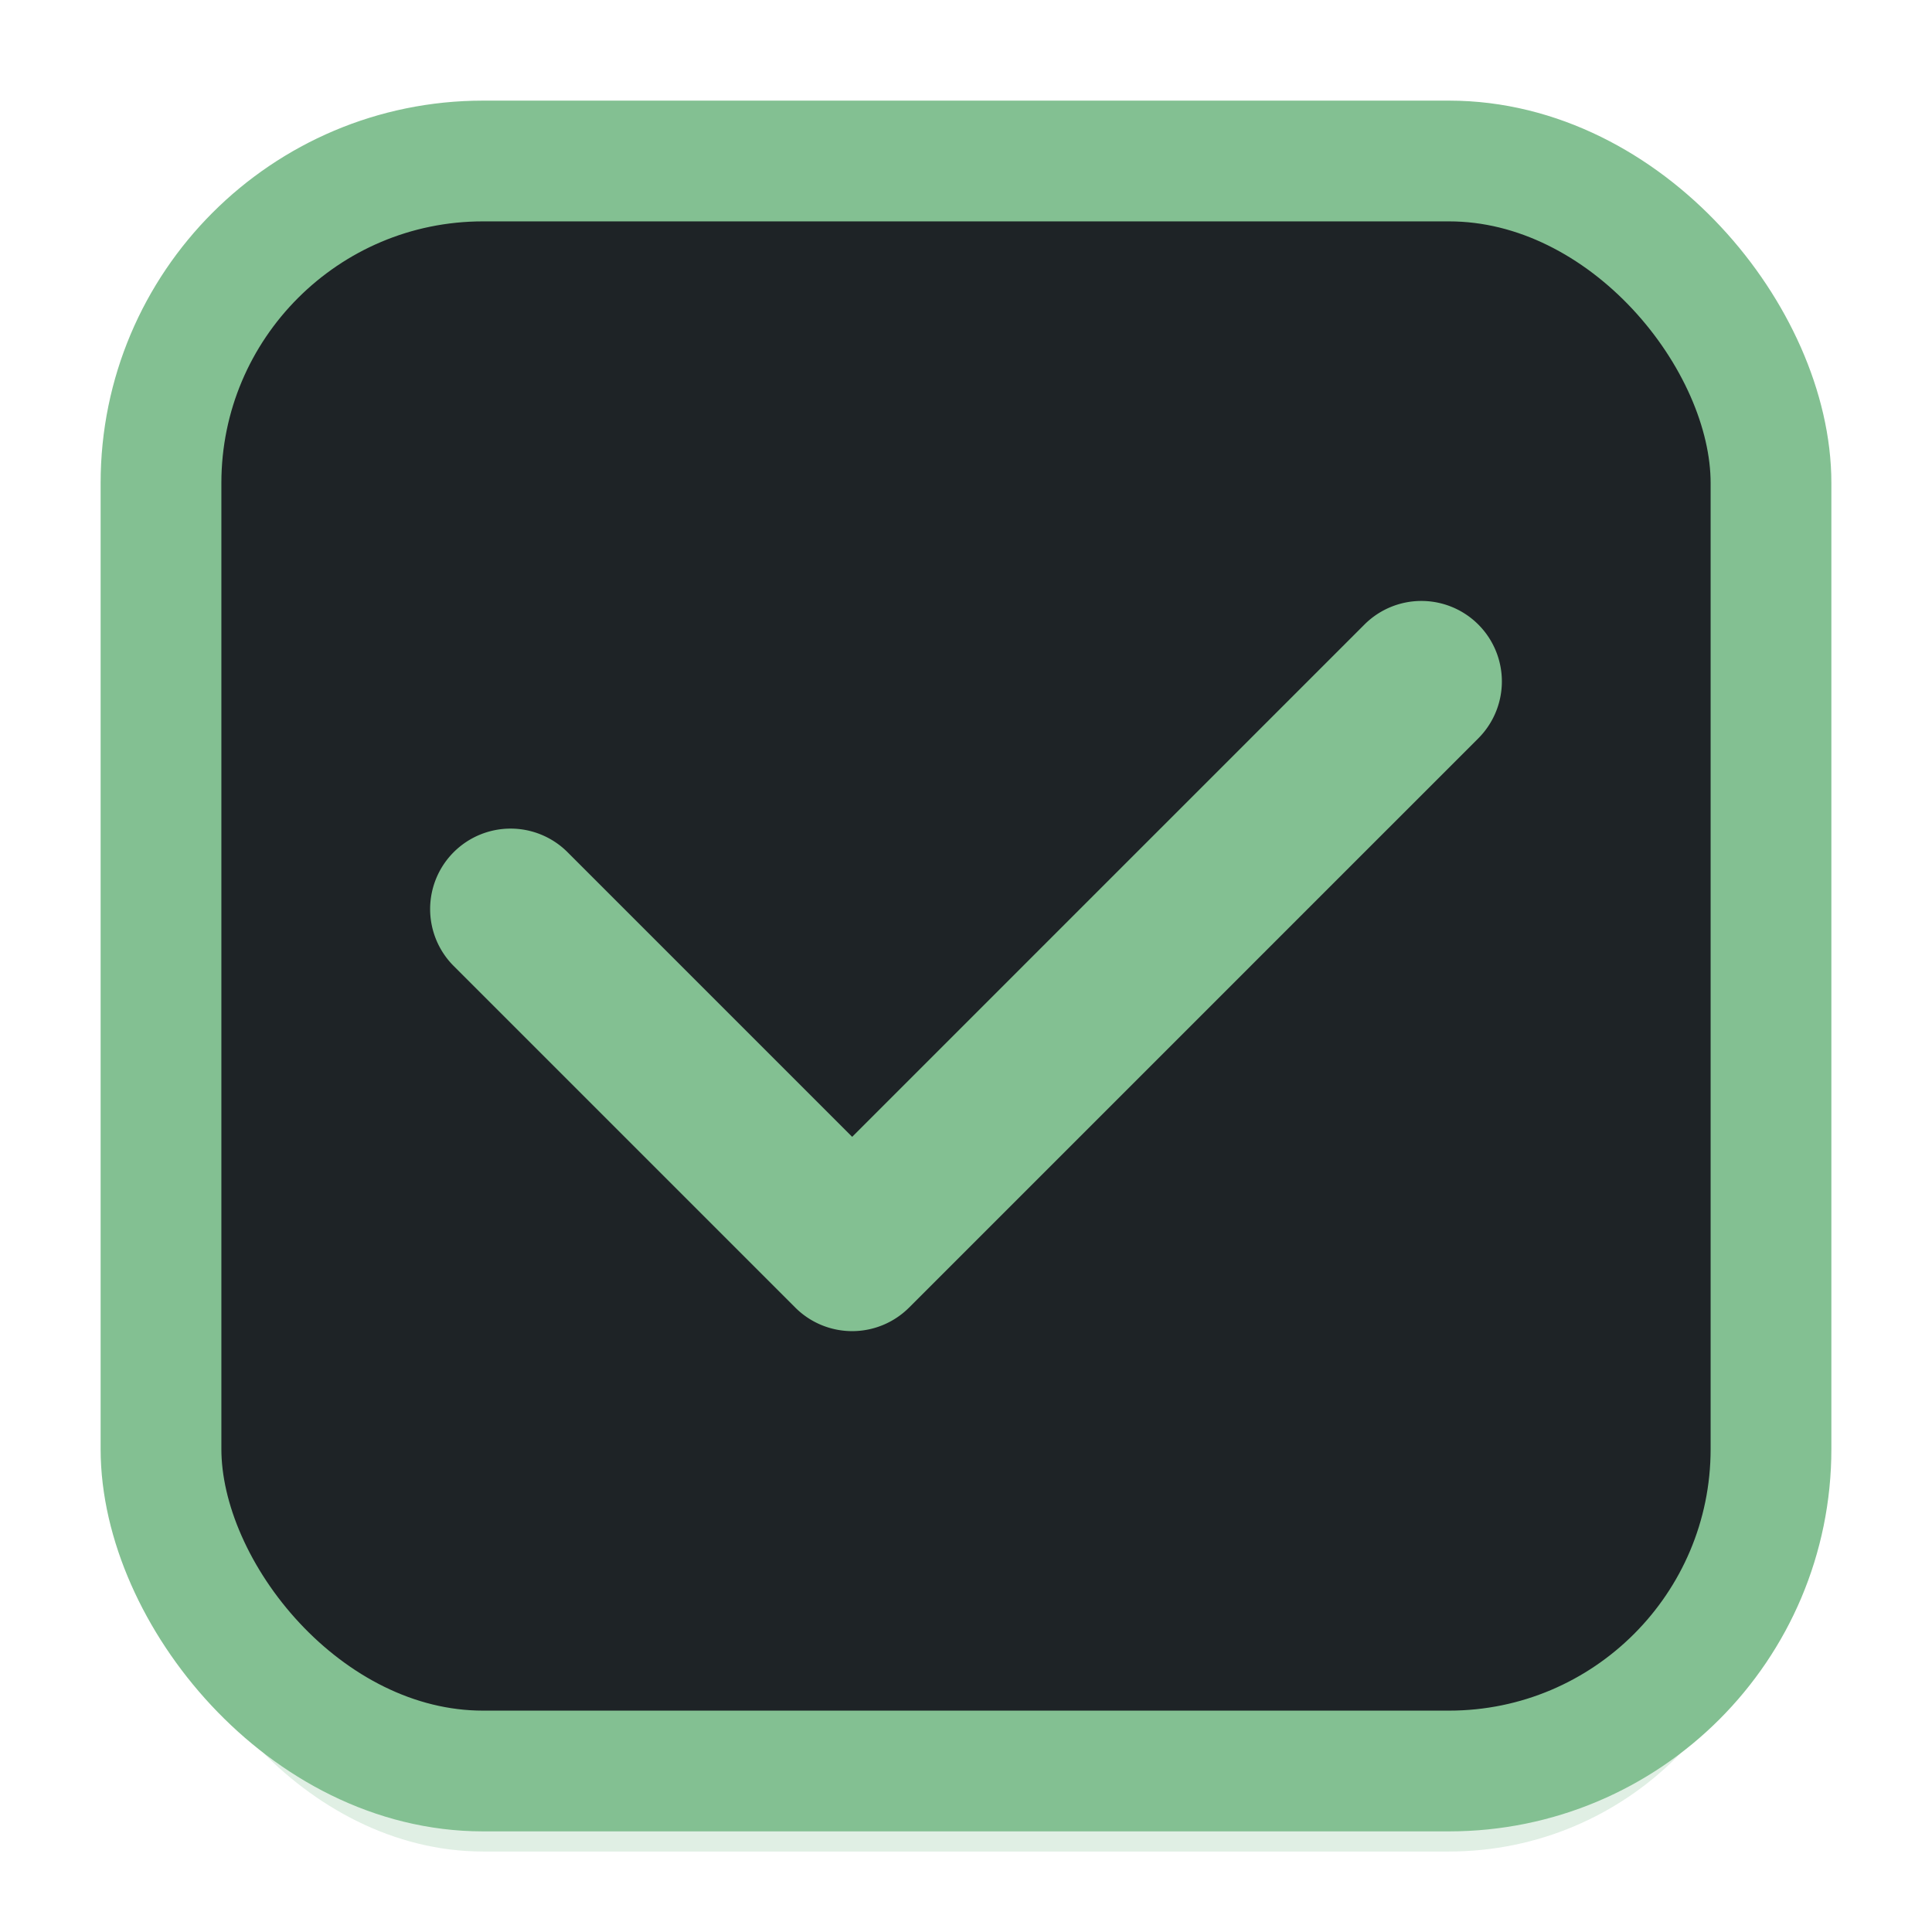 <svg width="24" height="24" viewBox="0 0 24 24" xmlns="http://www.w3.org/2000/svg">
  <defs>
    <filter style="color-interpolation-filters:sRGB" id="a" x="-.058" y="-.058" width="1.116" height="1.116">
      <feGaussianBlur stdDeviation=".484"/>
    </filter>
  </defs>
  <rect style="opacity:.5;fill:#83c092;fill-opacity:1;stroke-width:2;stroke-linecap:round;stroke-linejoin:round;filter:url(#a)" width="20" height="20" x="2" y="3" rx="4" ry="4"/>
  <rect style="fill:#1e2326;fill-opacity:1;stroke:#83c092;stroke-width:1.5;" width="20" height="20" x="2" y="2" rx="4" ry="4"/>
  <path d="M18.364 7.758a1 1 0 0 0-1.414 0l-6.364 6.364-3.536-3.536a1 1 0 0 0-1.414 0 1 1 0 0 0 0 1.414l4.243 4.243a1 1 0 0 0 1.414 0l7.071-7.071a1 1 0 0 0 0-1.414" style="fill:#83c092;fill-opacity:1"/>
</svg>

